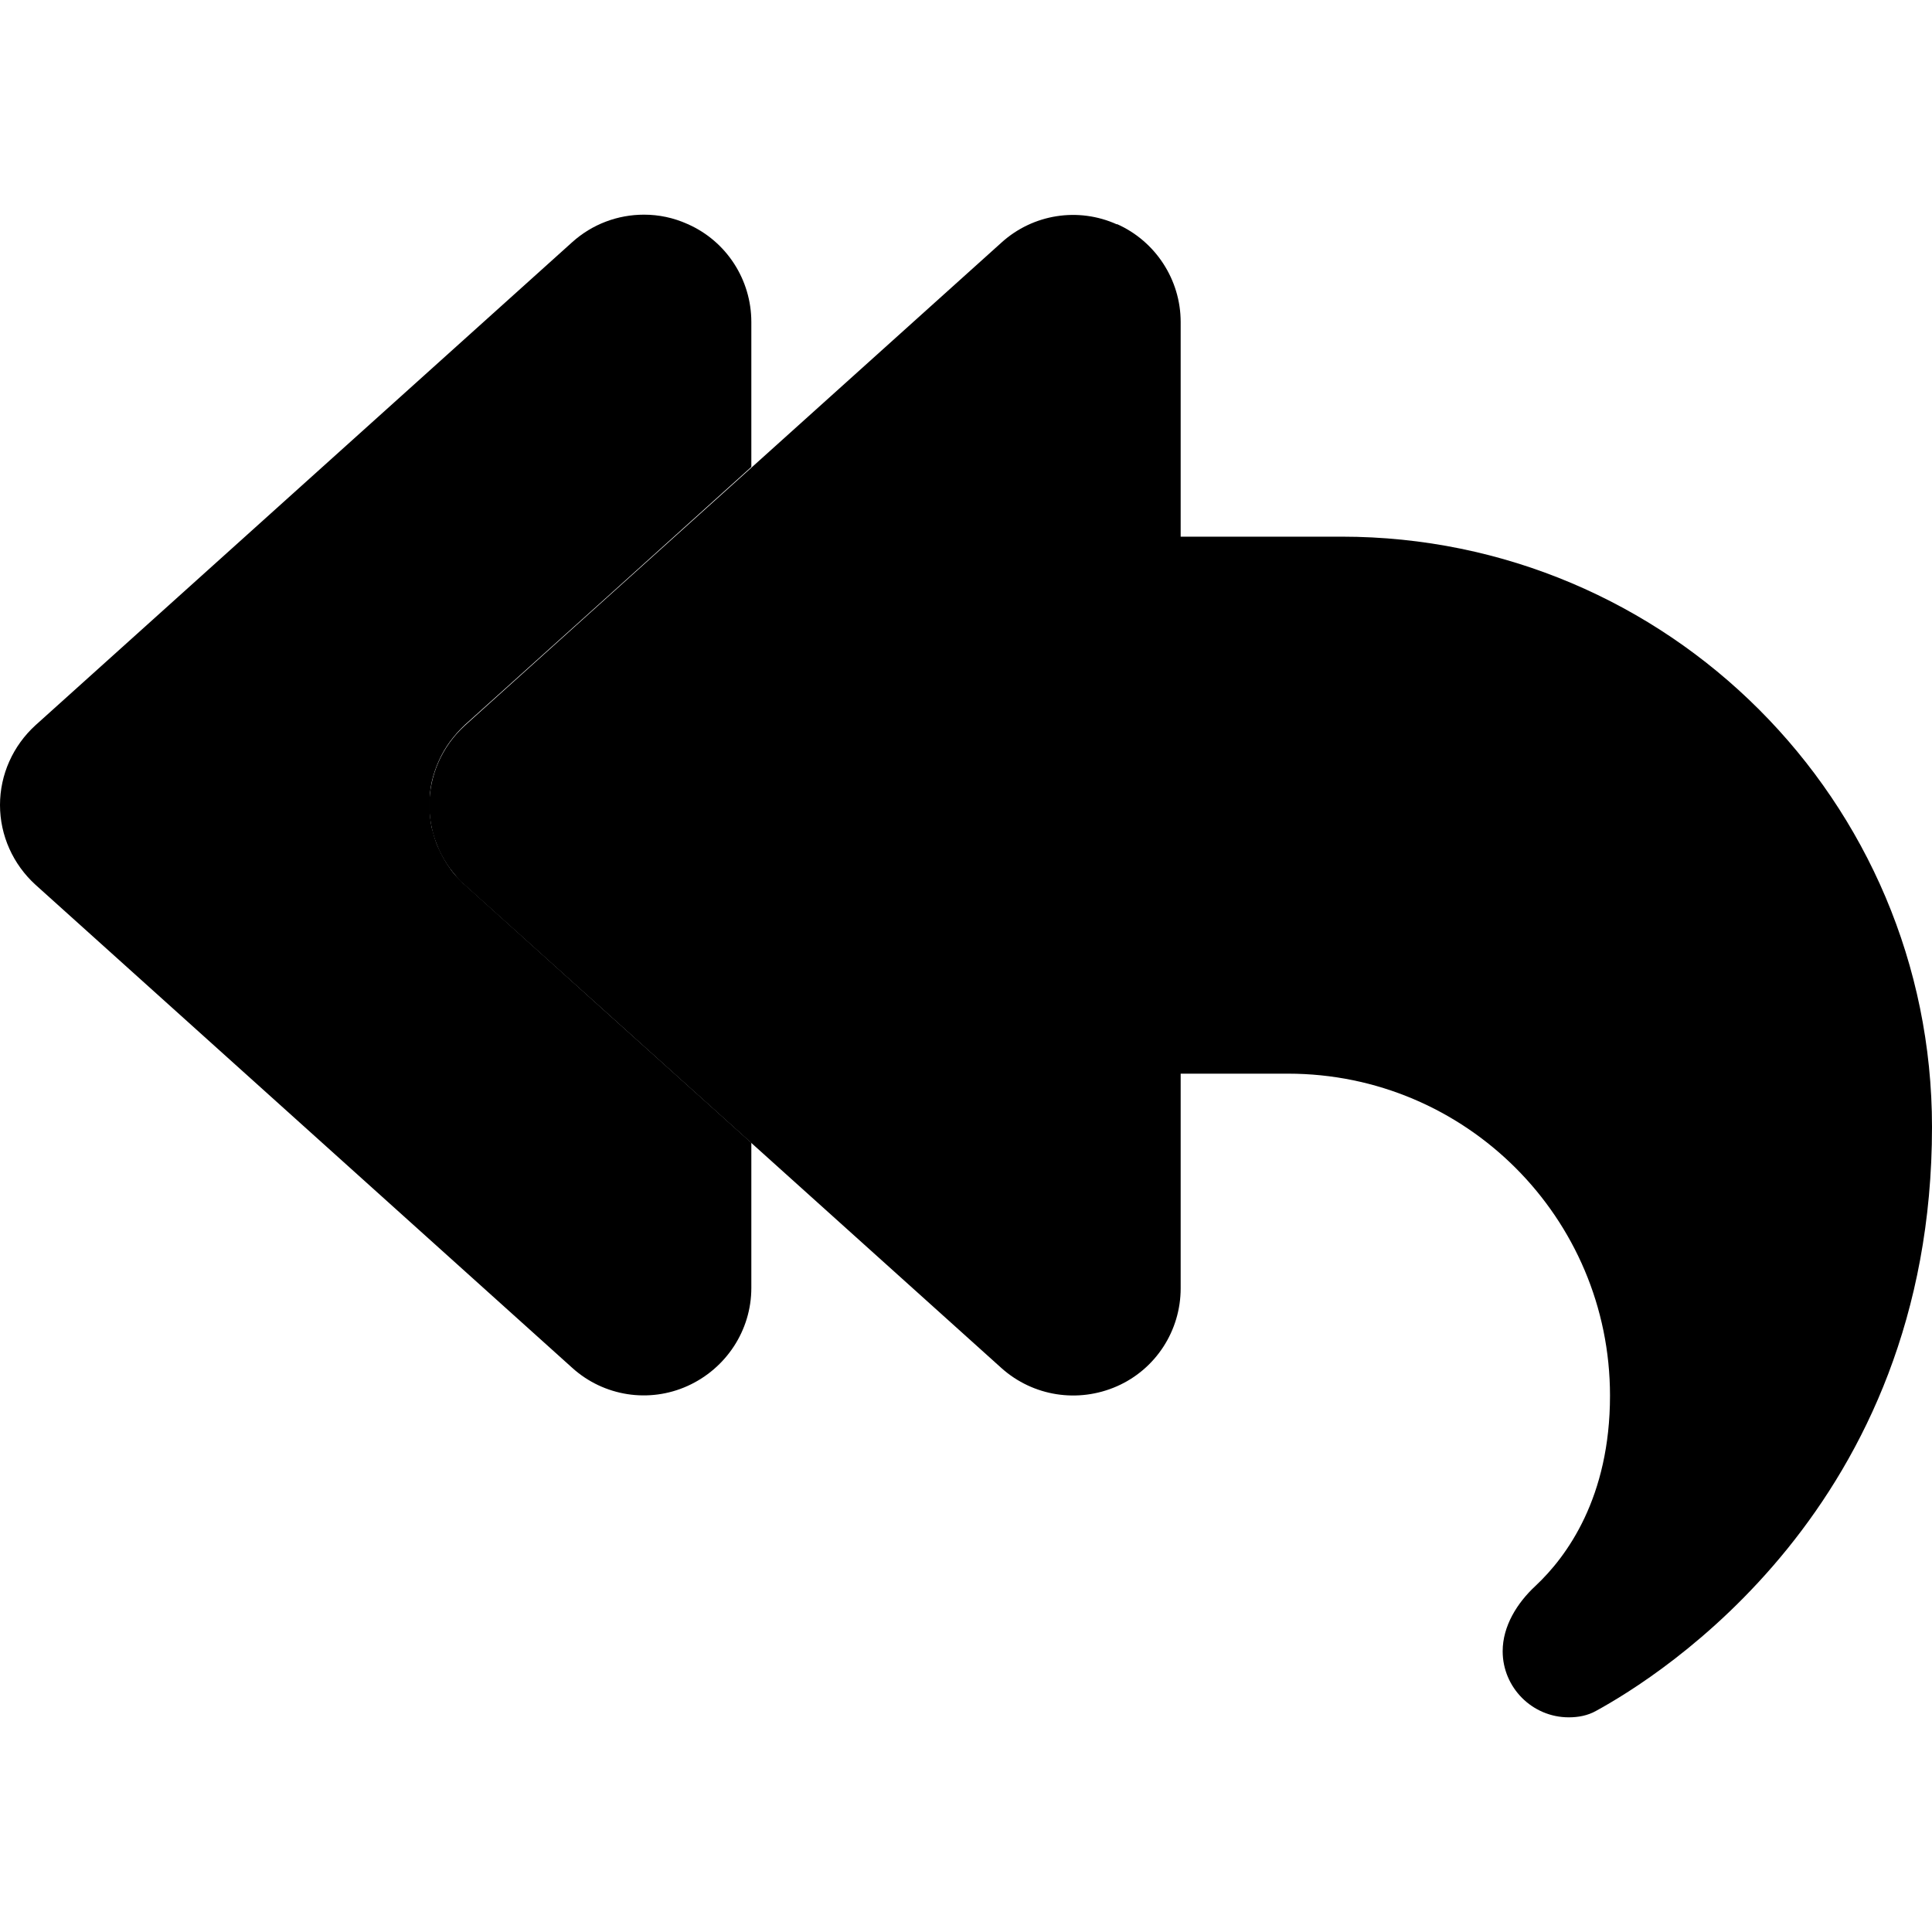 <svg xmlns="http://www.w3.org/2000/svg" width="24" height="24" viewBox="0 0 576 512"><path class="pr-icon-duotone-secondary" d="M0 208c0 9.1 3.9 17.7 10.6 23.8l160 144c9.4 8.5 22.9 10.6 34.4 5.4s19-16.6 19-29.2l0-43.3c-28.5-25.6-56.9-51.2-85.4-76.9c-.5-.4-.8-.8-1.2-1.2c-.4-.4-.8-.8-1.2-1.2c-.8-.8-1.5-1.7-2.1-2.6c-1.3-1.8-2.4-3.8-3.3-5.8c-.5-1-.9-2.1-1.2-3.1s-.6-2.1-.9-3.2c-.2-1.1-.4-2.2-.5-3.4c-.1-.6-.1-1.1-.1-1.7c0-.5 0-1 0-1.3l0-.4c0-.1 0-.3 0-.4c0-.3 0-.8 0-1.3c0-.6 .1-1.1 .1-1.7c.1-1.1 .3-2.2 .5-3.3c.5-2.2 1.2-4.3 2.1-6.3c1.8-4.1 4.5-7.7 7.8-10.8c28.5-25.6 56.9-51.2 85.4-76.9L224 64c0-12.6-7.4-24.1-19-29.2c-4.2-1.9-8.6-2.8-13-2.8c-7.8 0-15.4 2.8-21.4 8.2l-160 144C3.9 190.3 0 198.9 0 208z"/><path class="pr-icon-duotone-primary" d="M333 34.8c11.5 5.1 19 16.6 19 29.2l0 64 48 0c97.2 0 176 78.8 176 176c0 113.3-81.5 163.9-100.2 174.1c-2.5 1.4-5.3 1.9-8.1 1.9c-10.9 0-19.7-8.9-19.7-19.7c0-7.5 4.3-14.4 9.8-19.5c9.4-8.8 22.2-26.4 22.2-56.7c0-53-43-96-96-96l-32 0 0 64c0 12.6-7.4 24.1-19 29.2s-25 3-34.4-5.4l-160-144c-6.7-6.1-10.6-14.7-10.6-23.8s3.9-17.7 10.6-23.8l160-144c9.4-8.5 22.9-10.6 34.4-5.4z"/></svg>